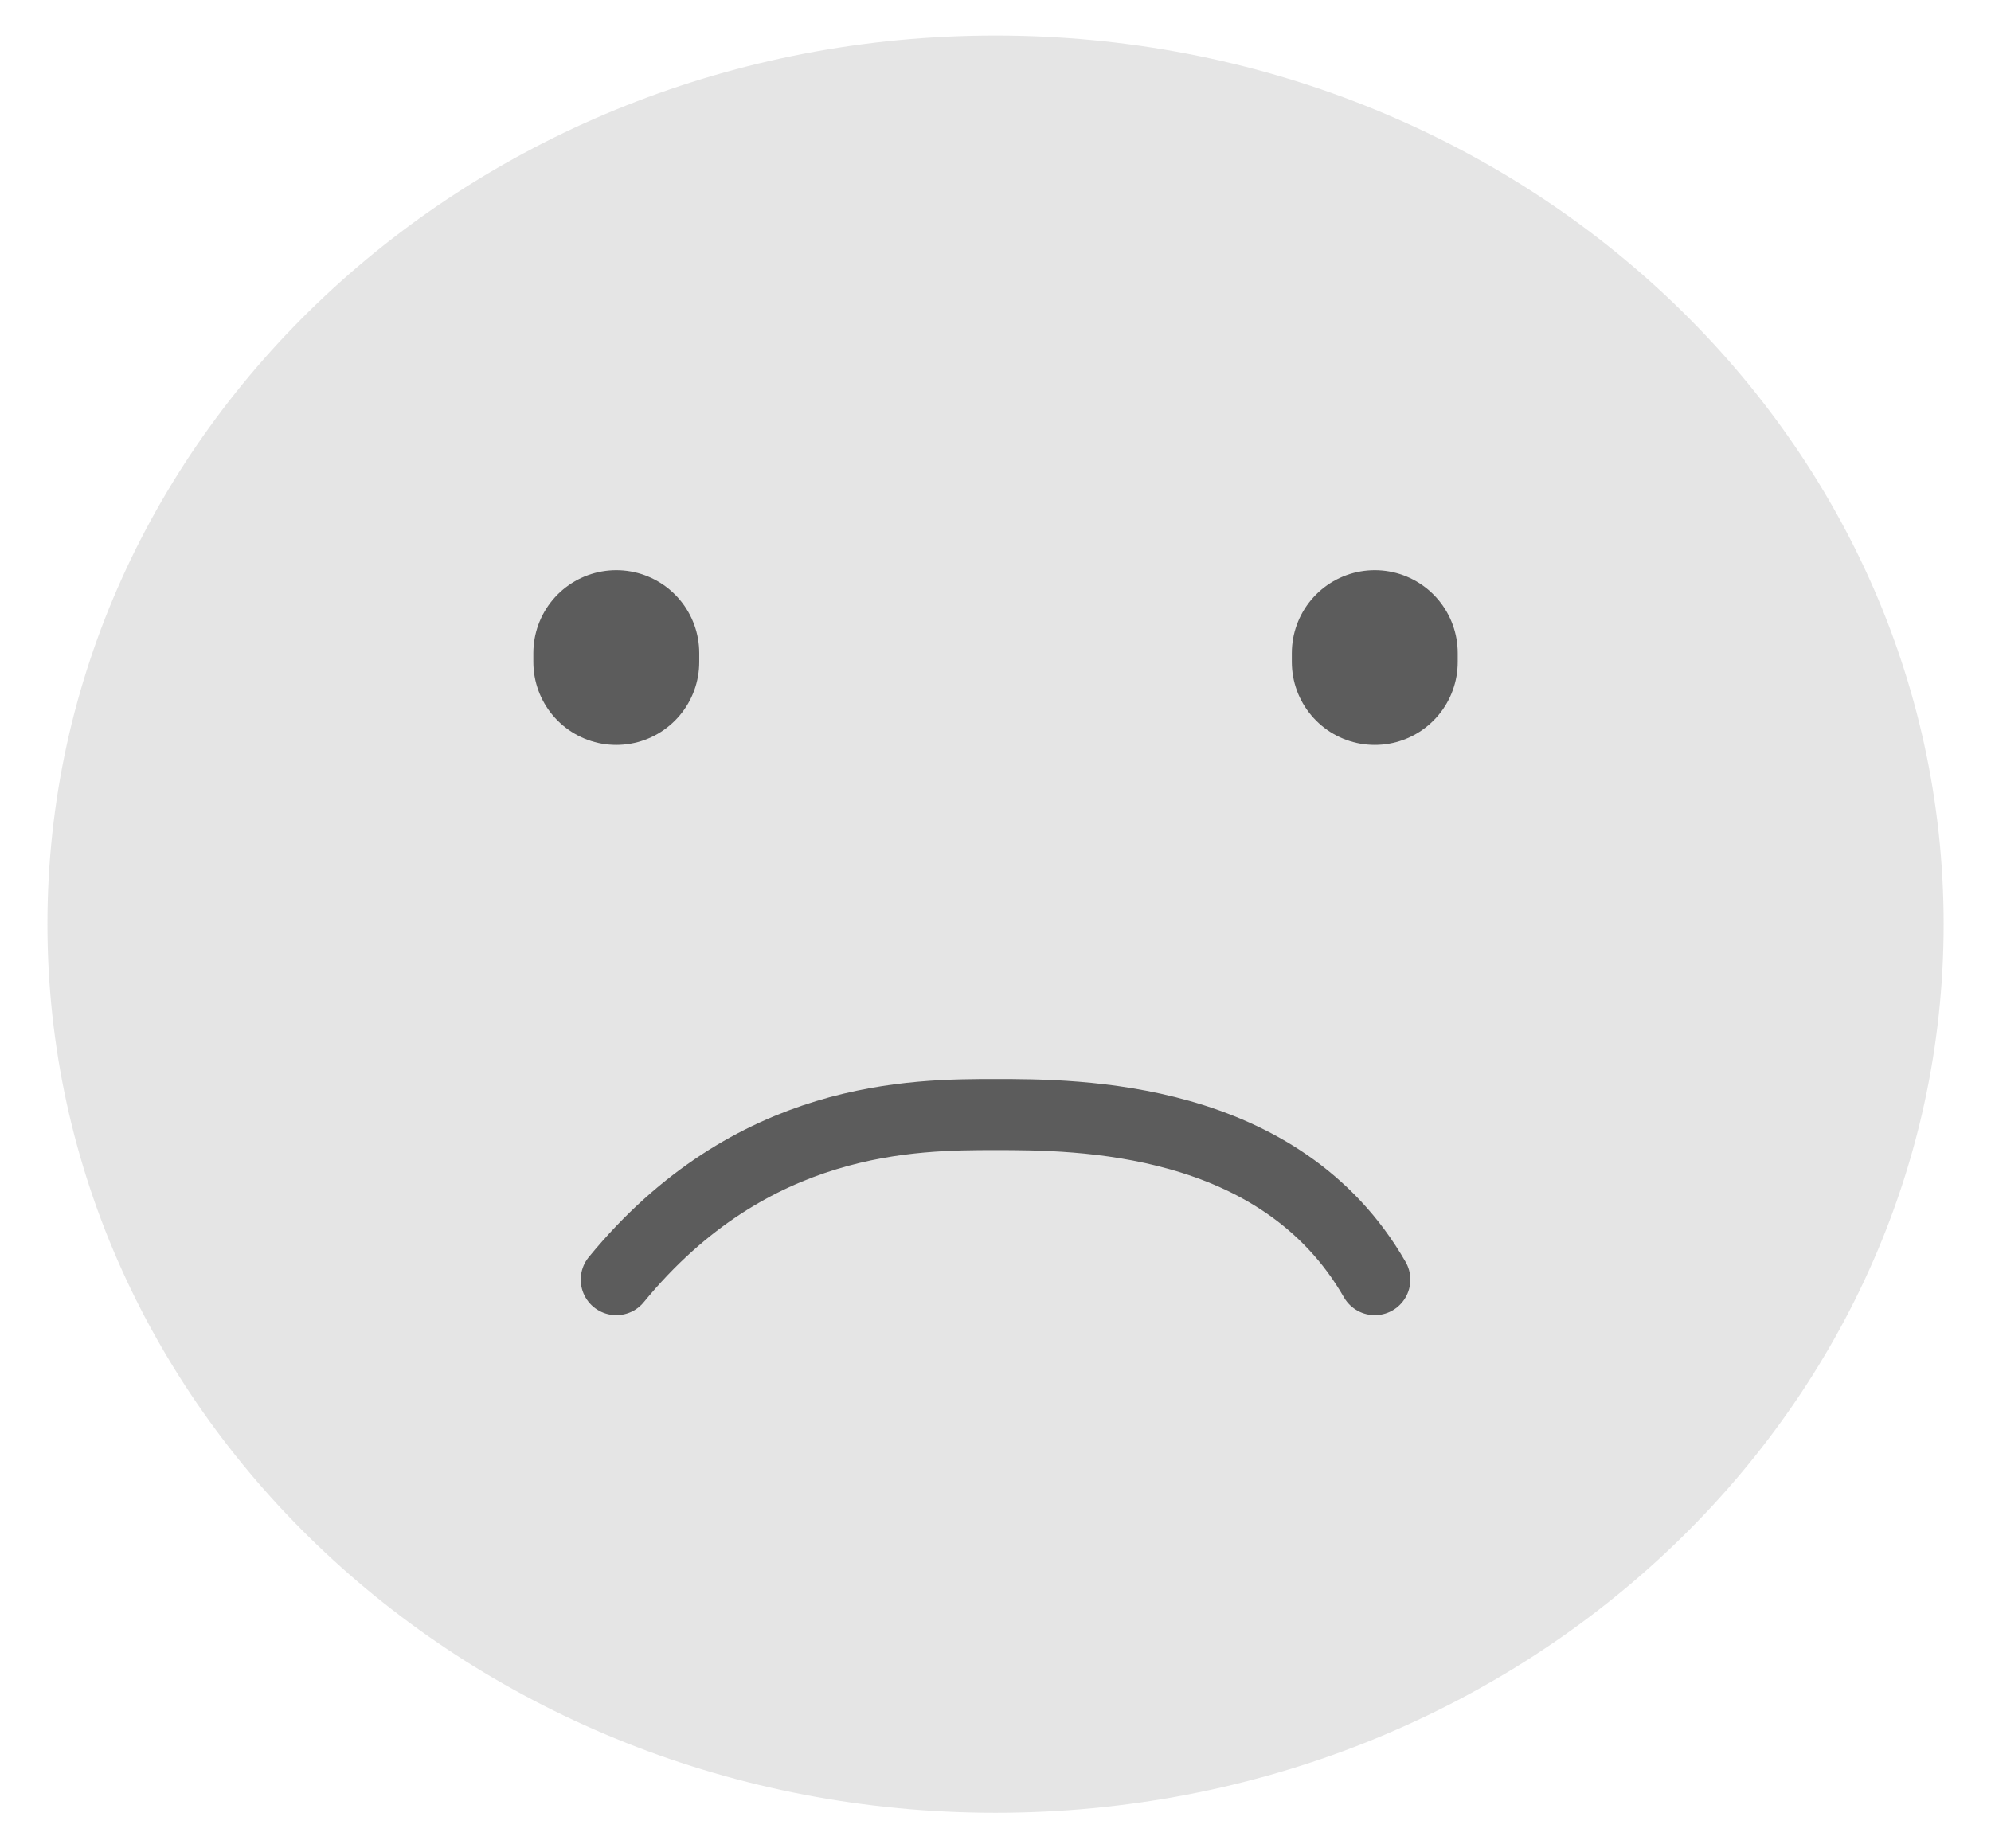<svg width="28" height="26" viewBox="0 0 28 26" fill="none" xmlns="http://www.w3.org/2000/svg">
<path d="M14 25.5C21.364 25.5 27.334 19.904 27.334 13C27.334 6.096 21.364 0.5 14 0.5C6.637 0.5 0.667 6.096 0.667 13C0.667 19.904 6.637 25.5 14 25.5Z" fill="#E5E5E5"/>
<path d="M8.667 9.312V9.187" stroke="#5C5C5C" stroke-width="2.333" stroke-linecap="round"/>
<path d="M19.334 9.312V9.187" stroke="#5C5C5C" stroke-width="2.333" stroke-linecap="round"/>
<path d="M19.334 18C18 15.678 15.143 15.678 14 15.678C12.857 15.678 10.572 15.678 8.667 18" stroke="#5C5C5C" stroke-linecap="round" stroke-linejoin="round"/>
</svg>
